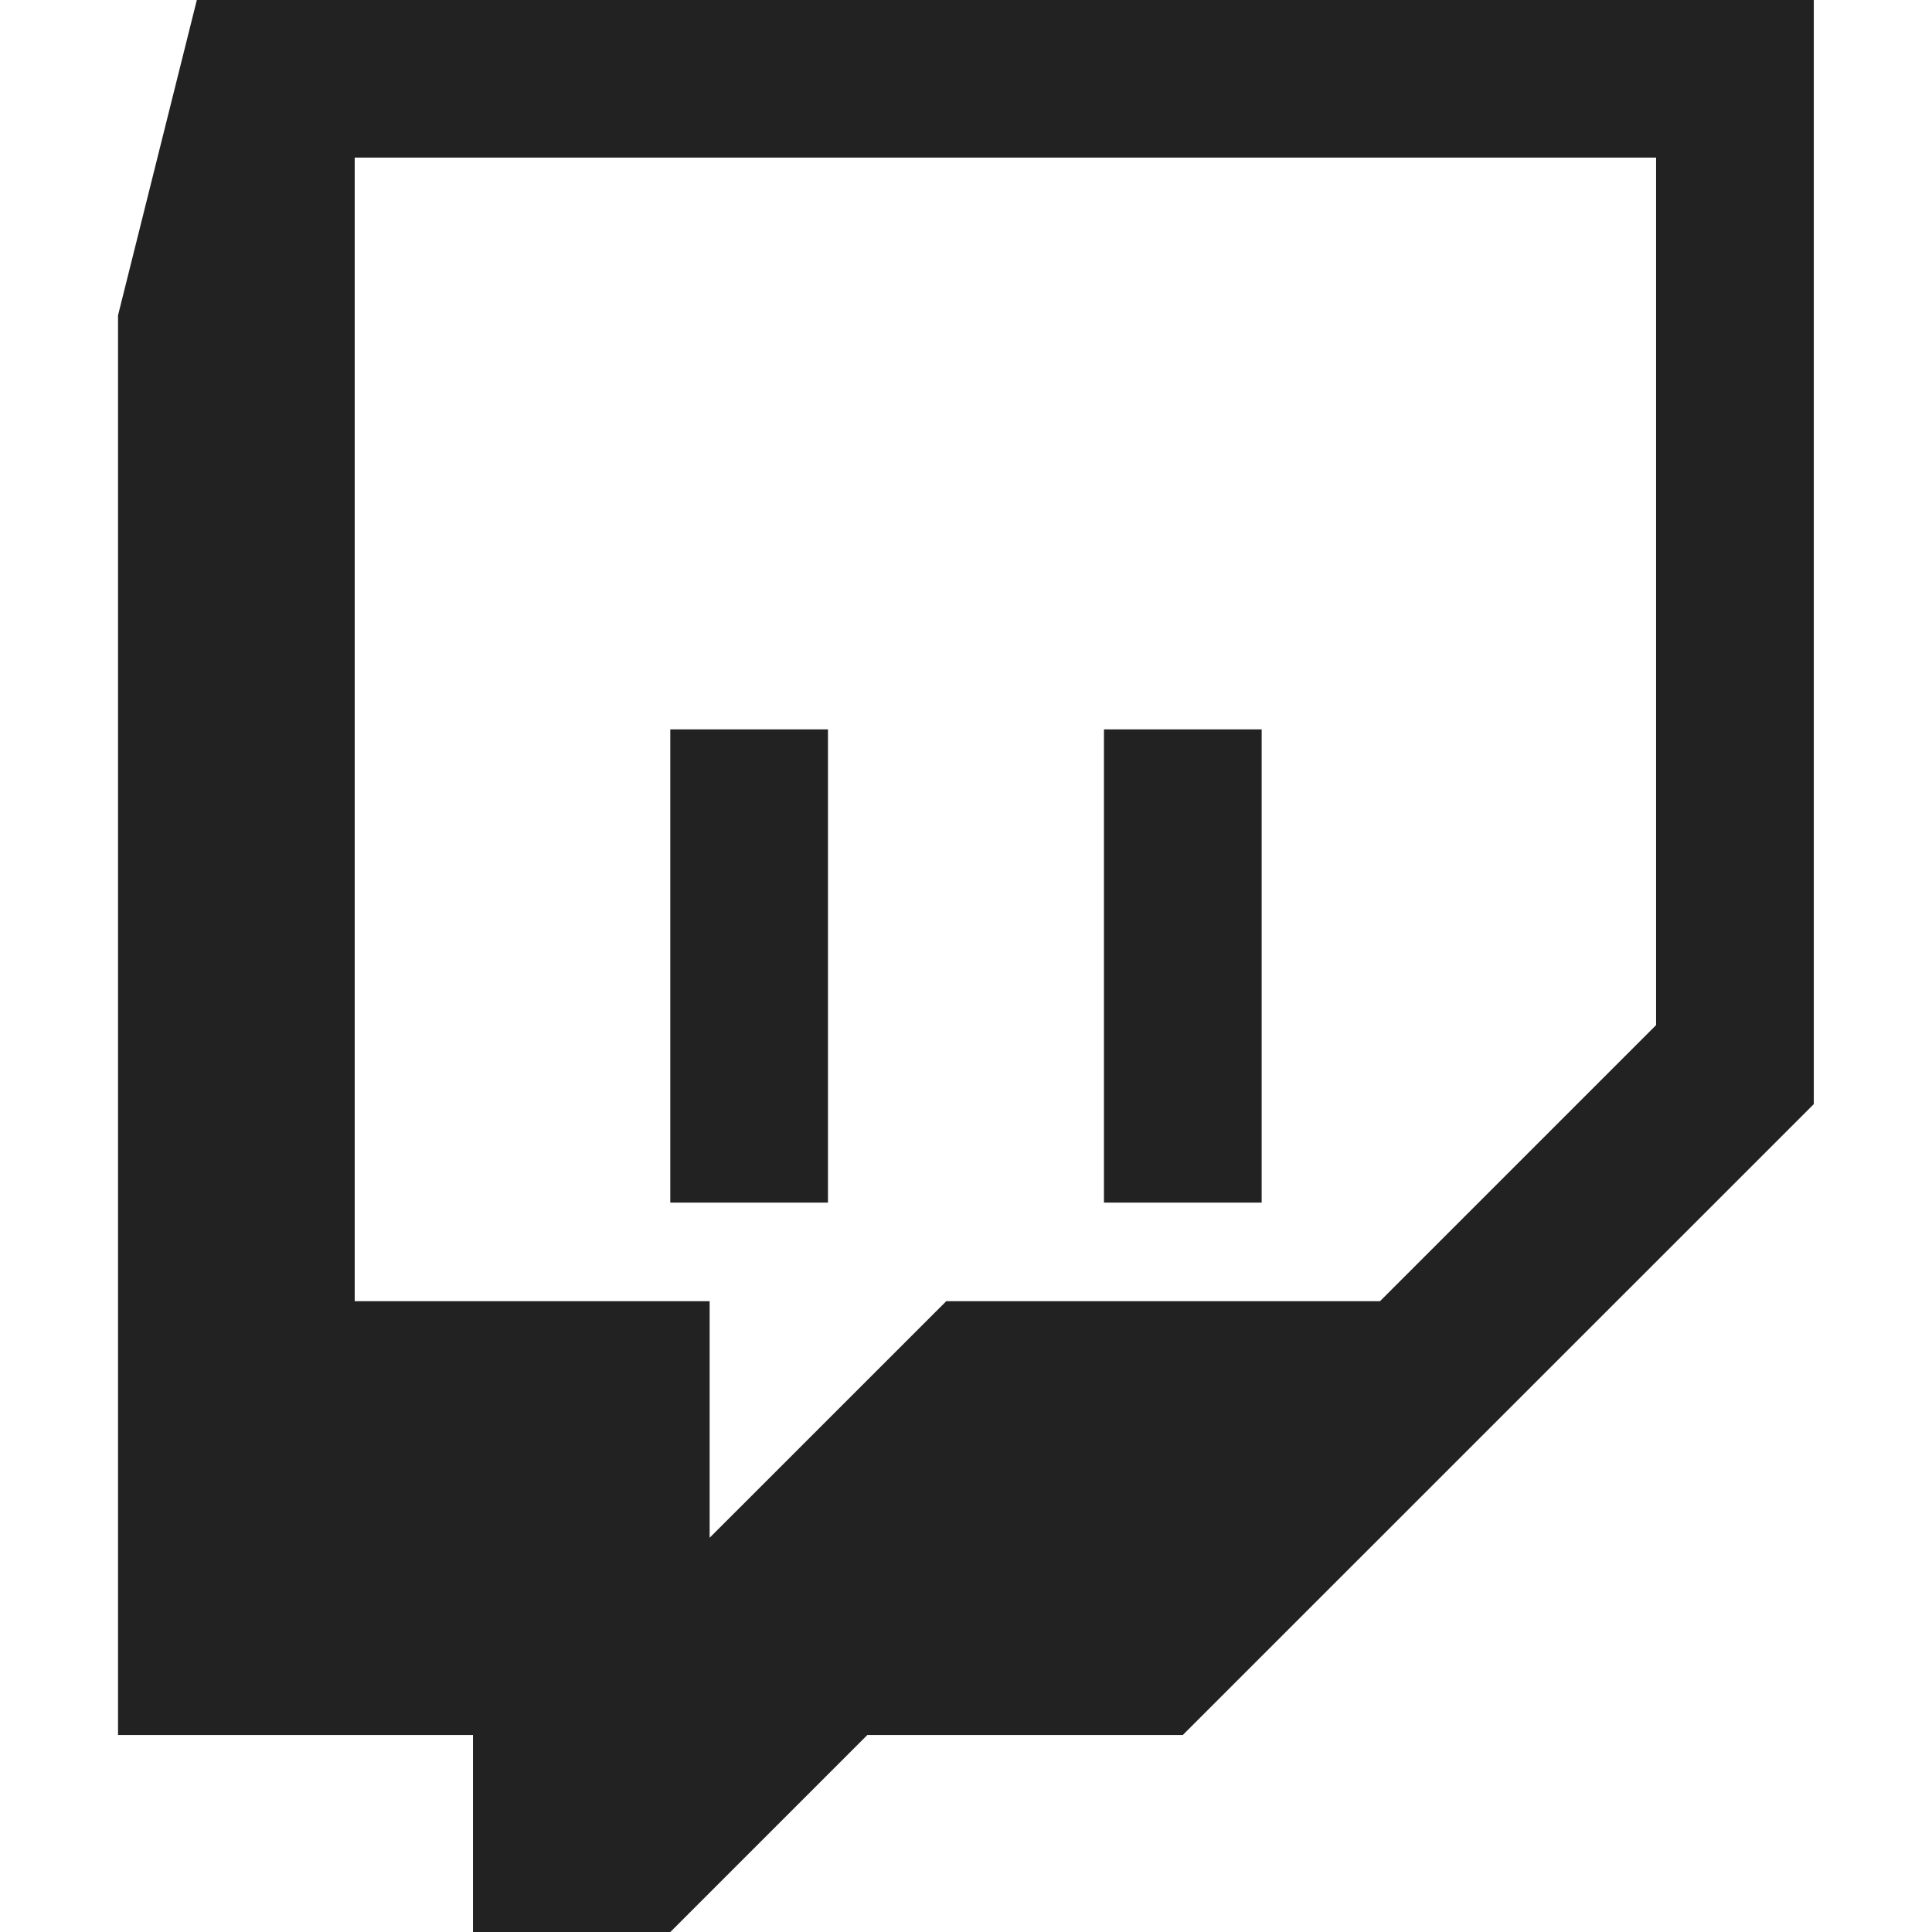 <svg xmlns="http://www.w3.org/2000/svg" width="32" height="32"><g fill="#222"><path d="M27.43 16.979l-4.573 4.573h-7.184l-3.919 3.918v-3.918h-5.879v-18.942h21.555v14.369zm-24.169-16.982l-1.306 5.226v23.514h5.879v3.267h3.265l3.267-3.267h5.225l10.451-10.449v-18.29h-26.78z" fill-rule="evenodd"/><path d="M11.102 19.919h2.612v-7.838h-2.612v7.838zm7.183 0h2.612v-7.838h-2.612v7.838z" fill-rule="evenodd"/></g></svg>